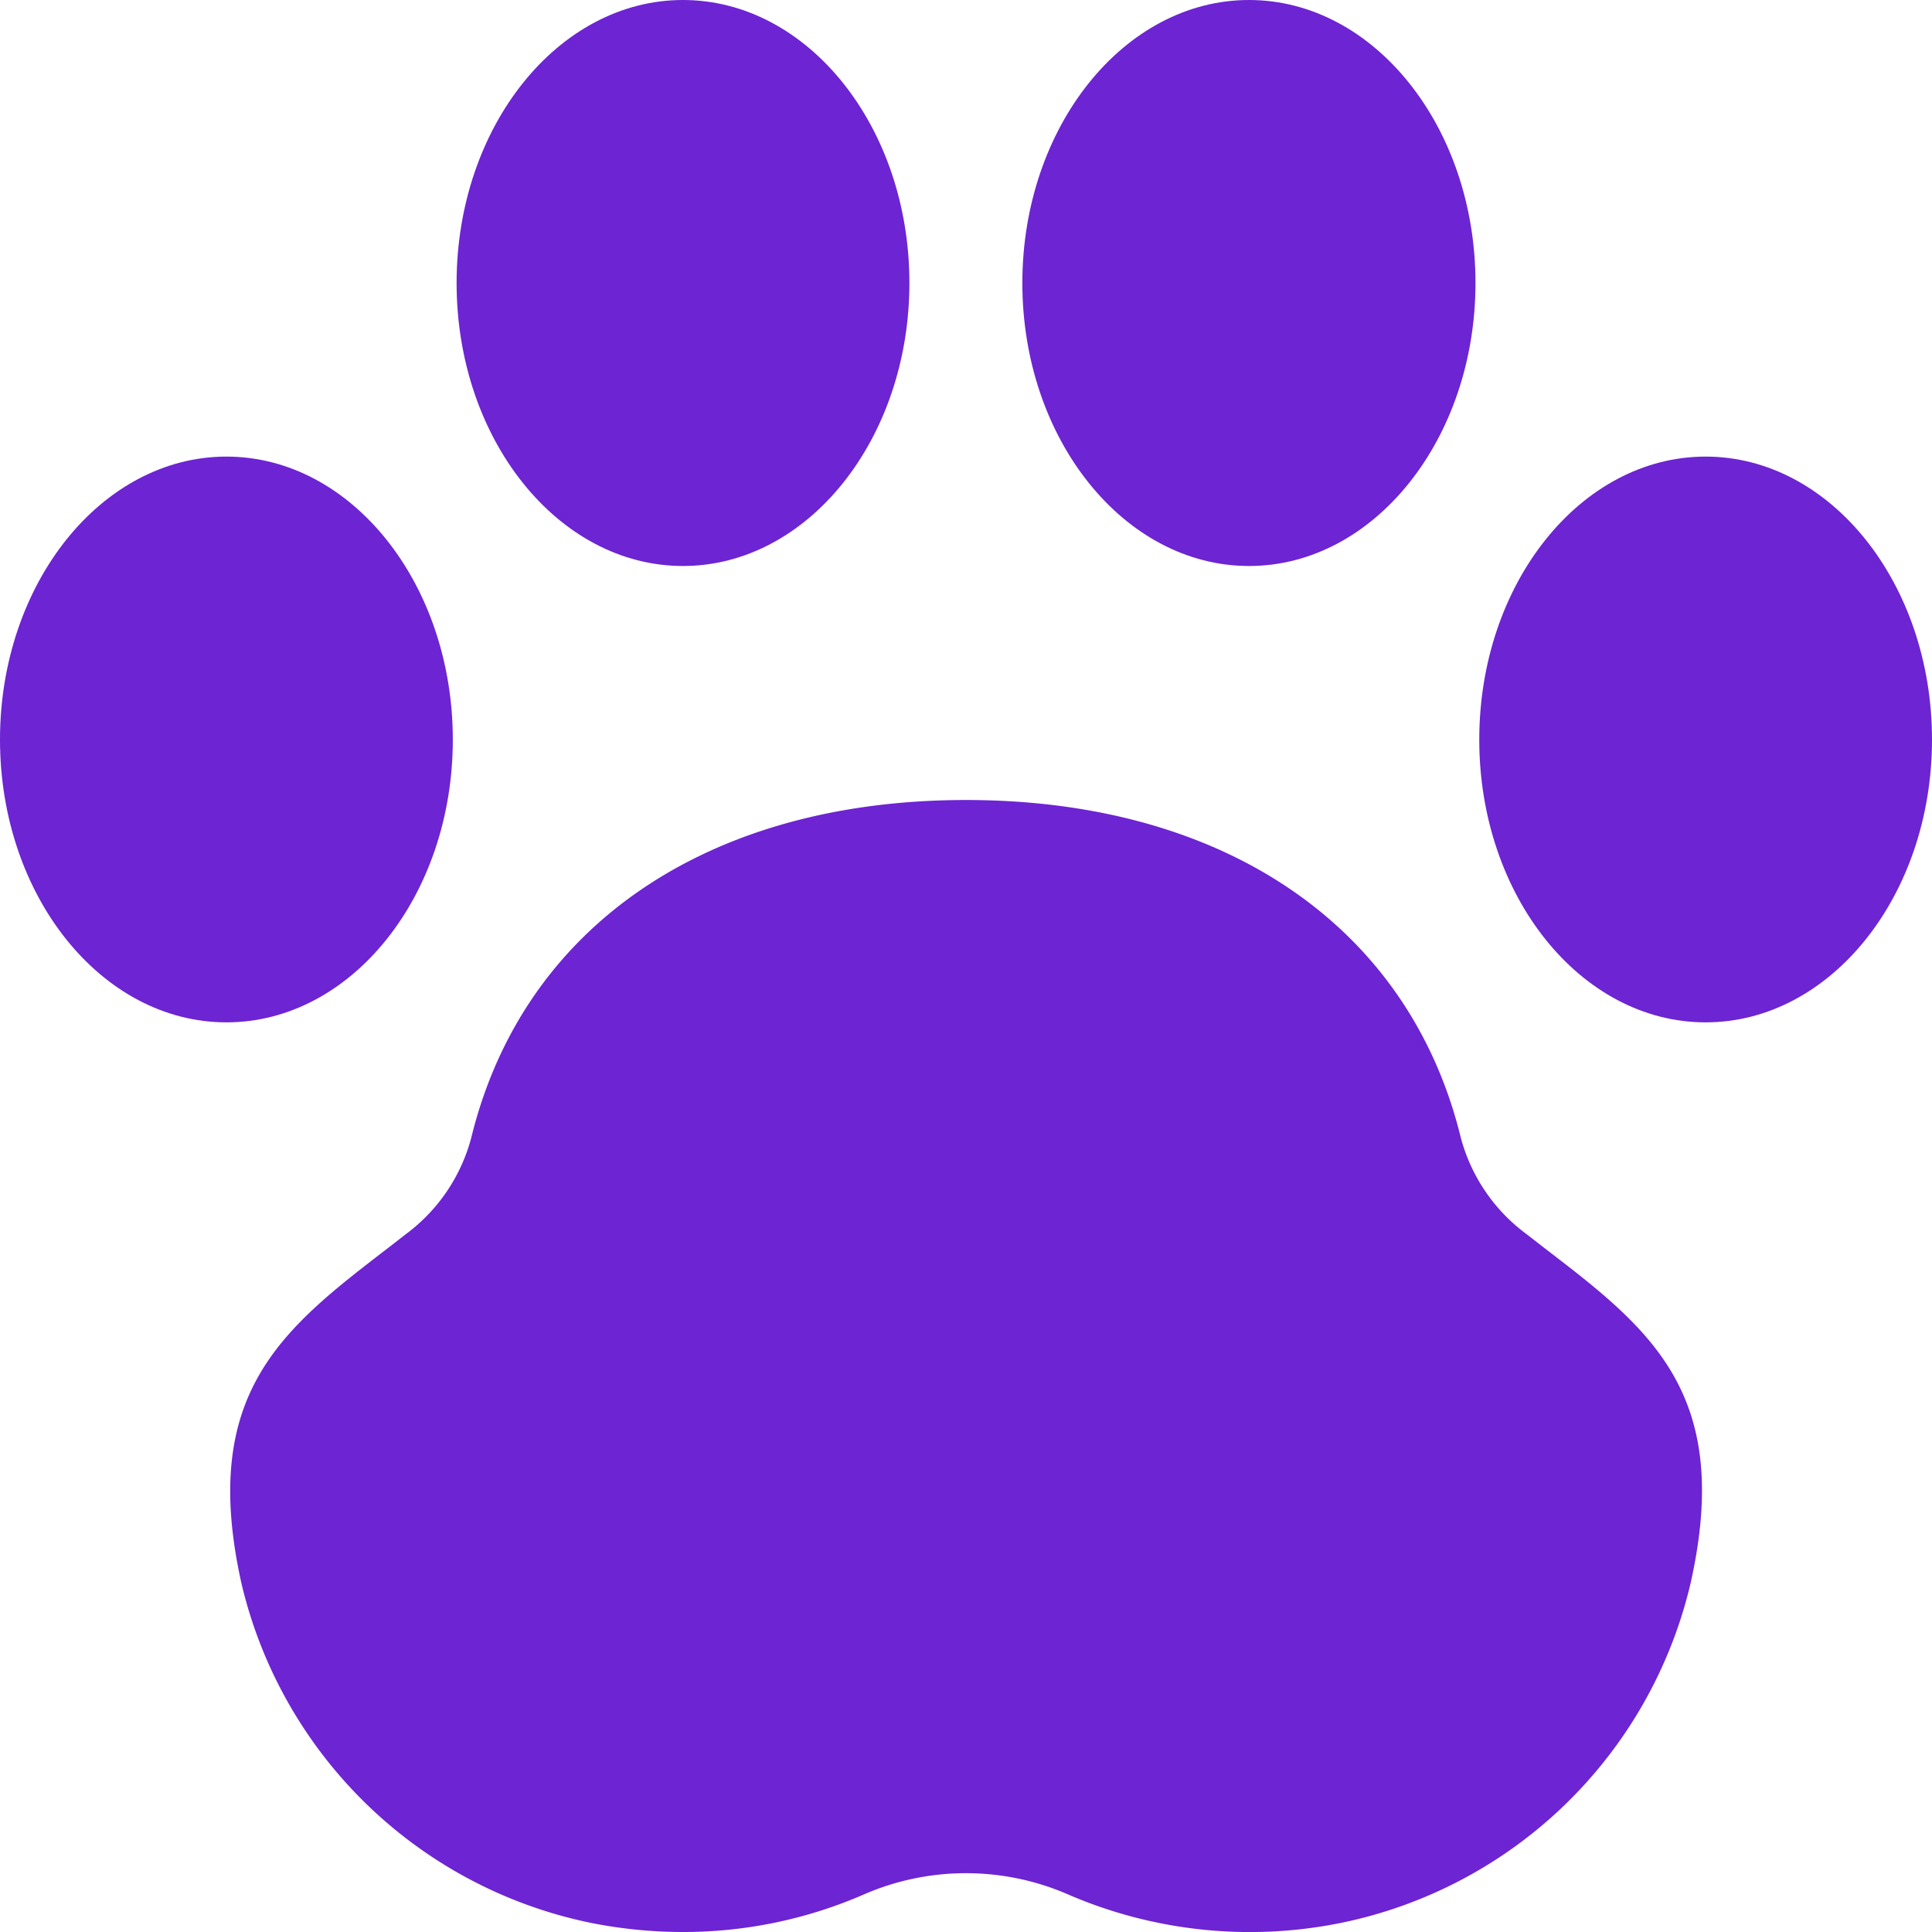 <svg xmlns="http://www.w3.org/2000/svg" xmlns:xlink="http://www.w3.org/1999/xlink" width="24" height="24" viewBox="0 0 24 24">
  <defs>
    <clipPath id="clip-path">
      <rect id="Rectangle_118" data-name="Rectangle 118" width="24" height="24" transform="translate(71 394)" fill="#6d24d2" stroke="#707070" stroke-width="1"/>
    </clipPath>
  </defs>
  <g id="Mask_Group_29" data-name="Mask Group 29" transform="translate(-71 -394)" clip-path="url(#clip-path)">
    <g id="pawprint" transform="translate(71 394)">
      <path id="Path_188" data-name="Path 188" d="M19.181,15.5l-.224-.174a2.186,2.186,0,0,1-.812-1.2C17.5,11.5,15.2,9.938,12,9.938S6.5,11.5,5.855,14.13a2.186,2.186,0,0,1-.812,1.2l-.224.174C3.508,16.511,2.473,17.308,3,19.672A5.619,5.619,0,0,0,7.357,23.89,5.86,5.86,0,0,0,8.482,24a5.608,5.608,0,0,0,2.25-.467,3.179,3.179,0,0,1,2.535,0h0a5.69,5.69,0,0,0,3.376.357A5.618,5.618,0,0,0,21,19.672c.532-2.364-.5-3.161-1.814-4.168Zm0,0" fill="#6d24d2"/>
      <path id="Path_189" data-name="Path 189" d="M8.484,7.031c1.551,0,2.813-1.577,2.813-3.516S10.035,0,8.484,0,5.672,1.577,5.672,3.516,6.933,7.031,8.484,7.031Zm0,0" fill="#6d24d2"/>
      <path id="Path_190" data-name="Path 190" d="M15.516,7.031c1.551,0,2.813-1.577,2.813-3.516S17.067,0,15.516,0,12.7,1.577,12.7,3.516,13.965,7.031,15.516,7.031Zm0,0" fill="#6d24d2"/>
      <path id="Path_191" data-name="Path 191" d="M5.625,9.188c0-1.938-1.261-3.516-2.812-3.516S0,7.249,0,9.188,1.261,12.7,2.813,12.7,5.625,11.126,5.625,9.188Zm0,0" fill="#6d24d2"/>
      <path id="Path_192" data-name="Path 192" d="M21.188,5.672c-1.551,0-2.812,1.577-2.812,3.516S19.636,12.7,21.188,12.7,24,11.126,24,9.188,22.739,5.672,21.188,5.672Zm0,0" fill="#6d24d2"/>
    </g>
  </g>
</svg>
